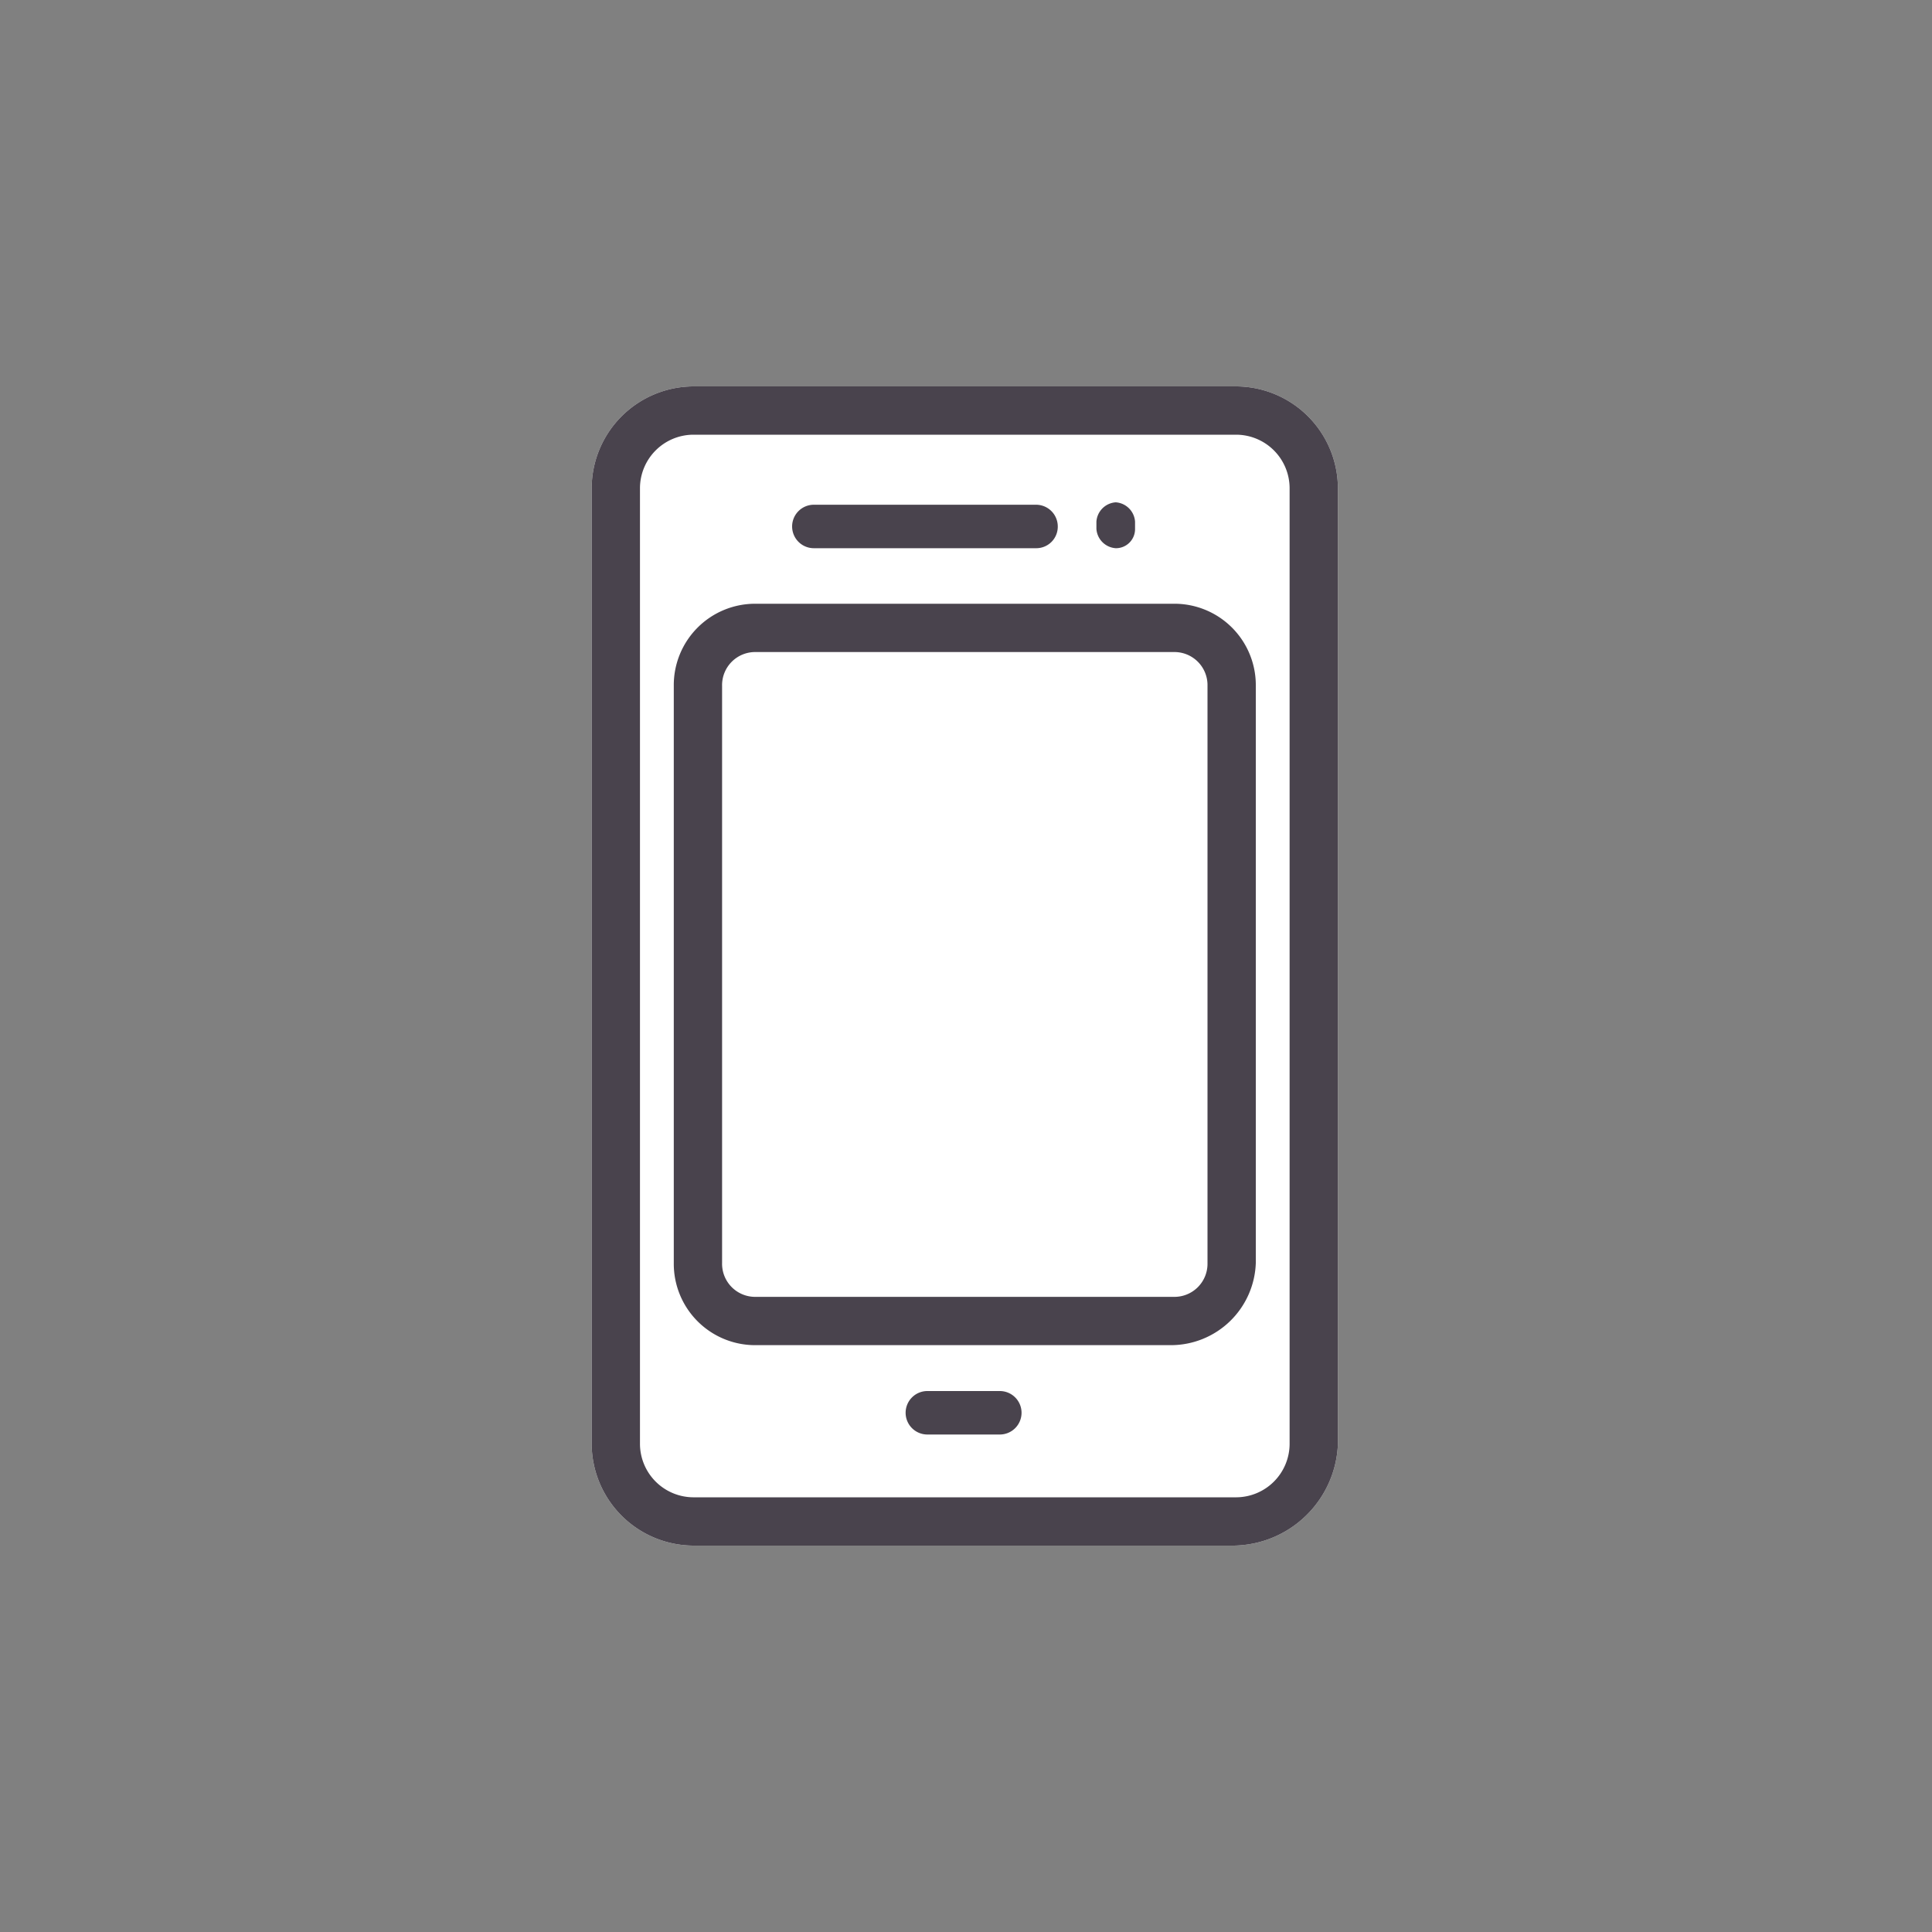 <svg id="Layer_1" data-name="Layer 1" xmlns="http://www.w3.org/2000/svg" viewBox="0 0 80 80"><rect x="0" y="0" width="80" height="80" fill="#808080" stroke="none"/><defs><style>.cls-1{fill:#fff;}.cls-2{fill:#49434d;}</style></defs><title>icon-heddokoapp-basic</title><path class="cls-1" d="M51.1,64H28.7a4.23,4.23,0,0,1-4.2-4.2V20.2A4.23,4.23,0,0,1,28.7,16H51.2a4.23,4.23,0,0,1,4.2,4.2V59.8A4.38,4.38,0,0,1,51.1,64Z"/><path class="cls-2" d="M51.1,64H28.7a4.23,4.23,0,0,1-4.2-4.2V20.2A4.23,4.23,0,0,1,28.7,16H51.2a4.23,4.23,0,0,1,4.2,4.2V59.8A4.38,4.38,0,0,1,51.1,64ZM28.7,18a2.22,2.22,0,0,0-2.2,2.2V59.8A2.22,2.22,0,0,0,28.7,62H51.2a2.22,2.22,0,0,0,2.2-2.2V20.2A2.22,2.22,0,0,0,51.2,18H28.7Z"/><path class="cls-2" d="M48.5,55.7H31.3a3.37,3.37,0,0,1-3.4-3.4V28.4A3.37,3.37,0,0,1,31.3,25H48.6A3.37,3.37,0,0,1,52,28.4V52.3A3.52,3.52,0,0,1,48.5,55.7ZM31.3,27a1.37,1.37,0,0,0-1.4,1.4V52.3a1.37,1.37,0,0,0,1.4,1.4H48.6A1.37,1.37,0,0,0,50,52.3V28.4A1.37,1.37,0,0,0,48.6,27H31.3Z"/><path class="cls-2" d="M41.4,59.4h-3a0.9,0.9,0,0,1-.9-0.9h0a0.9,0.9,0,0,1,.9-0.9h3a0.9,0.9,0,0,1,.9.9h0A0.9,0.9,0,0,1,41.4,59.4Z"/><path class="cls-2" d="M42.9,22.7H33.7a0.9,0.9,0,0,1-.9-0.9h0a0.9,0.9,0,0,1,.9-0.9h9.2a0.9,0.9,0,0,1,.9.9h0A0.89,0.89,0,0,1,42.9,22.7Z"/><path class="cls-2" d="M46.2,22.7h0a0.86,0.86,0,0,1-.8-0.8V21.6a0.86,0.86,0,0,1,.8-0.8h0a0.86,0.86,0,0,1,.8.8v0.3A0.79,0.79,0,0,1,46.2,22.7Z"/></svg>